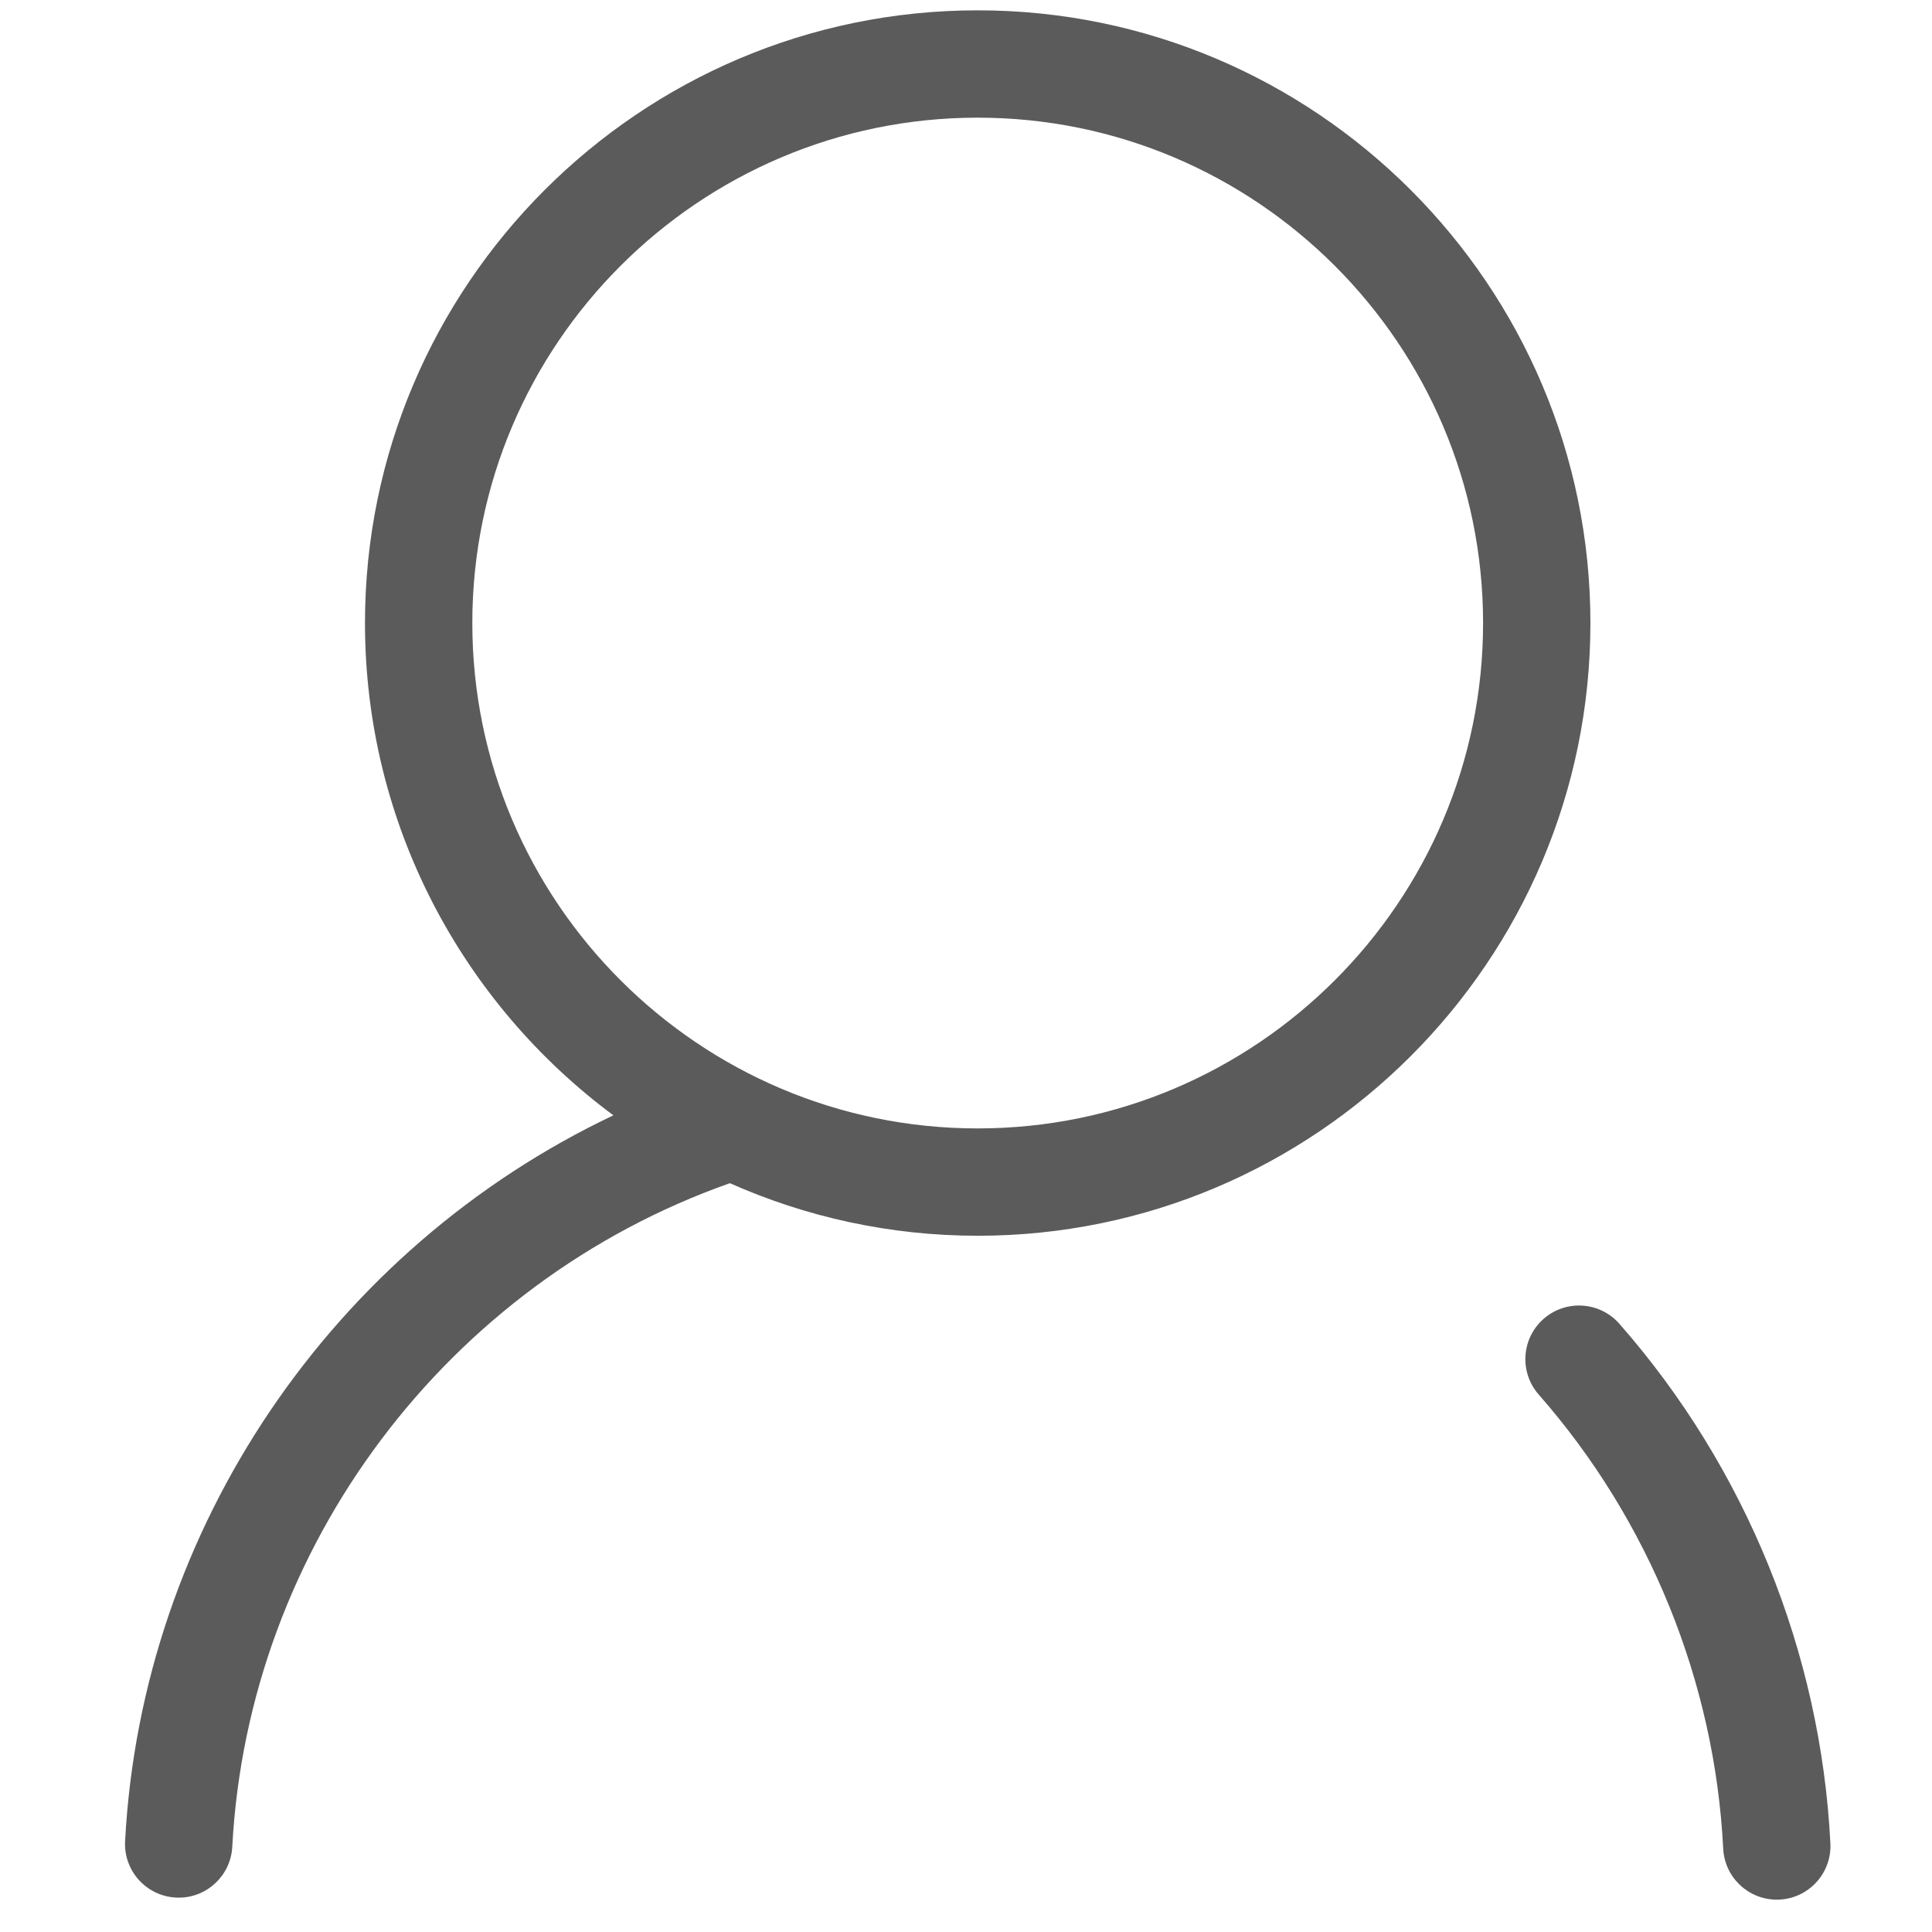 <?xml version="1.0" encoding="utf-8"?>
<!-- Generator: Adobe Illustrator 17.0.0, SVG Export Plug-In . SVG Version: 6.00 Build 0)  -->
<!DOCTYPE svg PUBLIC "-//W3C//DTD SVG 1.1//EN" "http://www.w3.org/Graphics/SVG/1.1/DTD/svg11.dtd">
<svg version="1.1" id="图层_1" xmlns="http://www.w3.org/2000/svg" xmlns:xlink="http://www.w3.org/1999/xlink" x="0px" y="0px"
	 width="72px" height="72px" viewBox="0 0 72 72" enable-background="new 0 0 72 72" xml:space="preserve">
<path fill="#5B5B5B" d="M36.436,0.385c-12.591,0-22.834,10.243-22.834,22.834c0,7.509,3.645,14.182,9.257,18.346
	C12.433,46.509,5.282,56.915,4.662,68.614c-0.059,1.103,0.788,2.044,1.891,2.103c0.036,0.002,0.072,0.003,0.108,0.003
	c1.056,0,1.938-0.827,1.995-1.895c0.593-11.185,8.014-21.02,18.544-24.731c2.826,1.255,5.95,1.959,9.236,1.959
	c12.591,0,22.834-10.243,22.834-22.834S49.026,0.385,36.436,0.385z M36.436,42.053c-10.385,0-18.834-8.449-18.834-18.834
	S26.05,4.385,36.436,4.385c10.385,0,18.834,8.449,18.834,18.834S46.82,42.053,36.436,42.053z"/>
<path fill="#5B5B5B" d="M66.214,70.794c-1.058,0-1.941-0.83-1.995-1.899c-0.314-6.223-2.757-12.233-6.876-16.924
	c-0.729-0.829-0.646-2.093,0.184-2.822c0.829-0.727,2.094-0.646,2.822,0.184c4.712,5.364,7.505,12.24,7.864,19.361
	c0.056,1.103-0.793,2.042-1.896,2.098C66.282,70.793,66.248,70.794,66.214,70.794z"/>
<path fill="none" stroke="#5B5B5B" stroke-width="4.5" stroke-linecap="round" stroke-linejoin="round" stroke-miterlimit="10" d="
	M66.222,68.918"/>
</svg>

